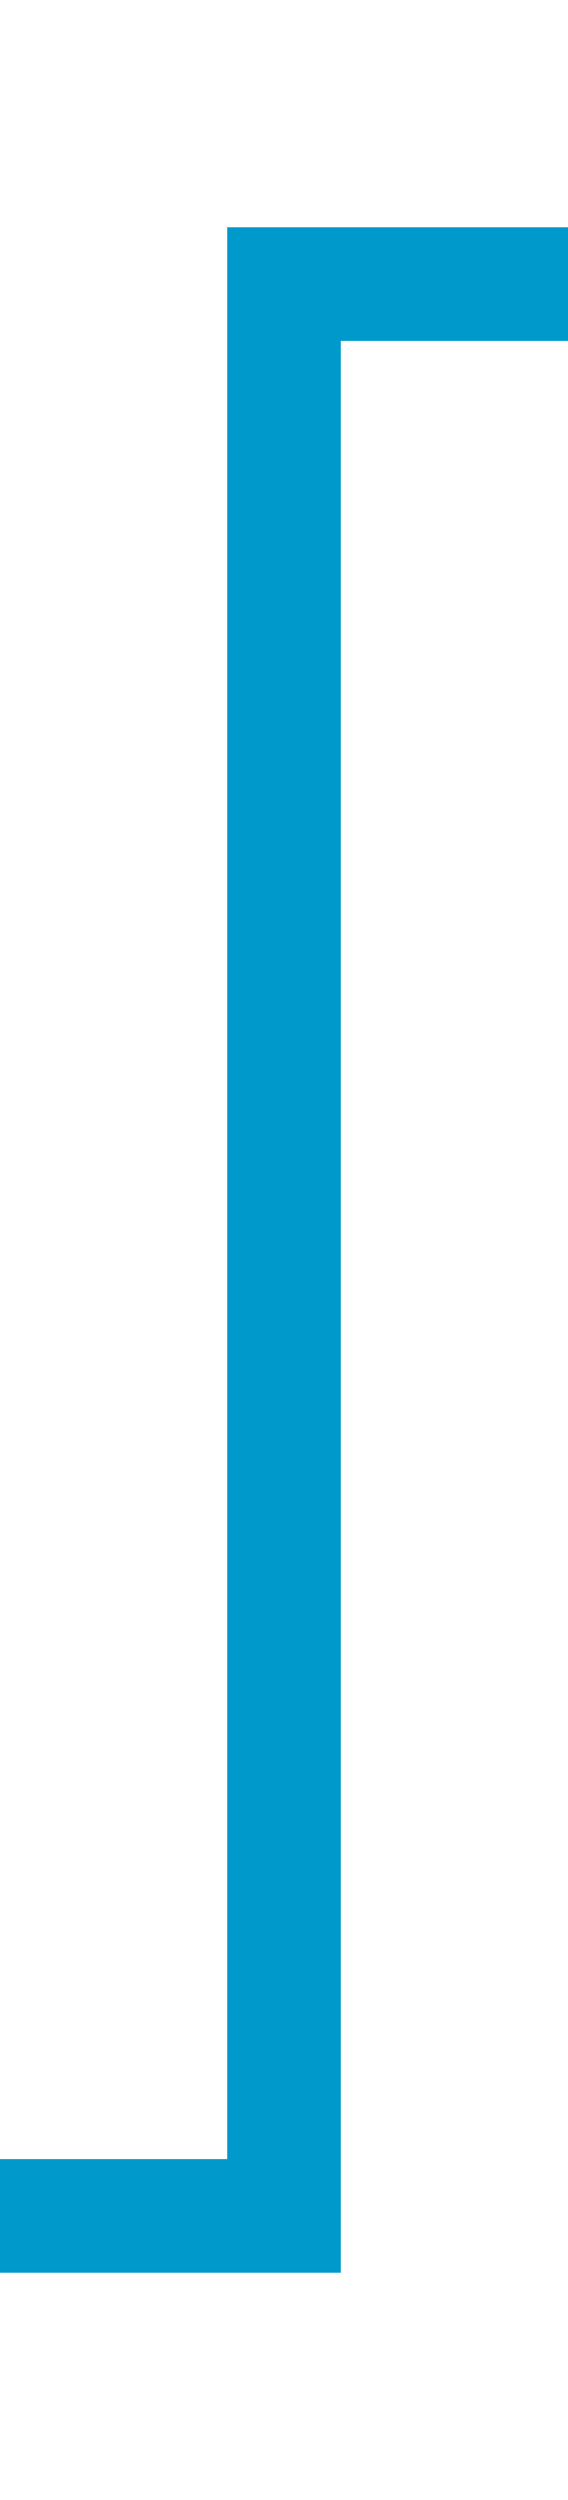 ﻿<?xml version="1.0" encoding="utf-8"?>
<svg version="1.1" xmlns:xlink="http://www.w3.org/1999/xlink" width="10px" height="44px" preserveAspectRatio="xMidYMin meet" viewBox="296 444  8 44" xmlns="http://www.w3.org/2000/svg">
  <path d="M 247 483  L 300 483  L 300 449  L 311 449  " stroke-width="2" stroke="#0099cc" fill="none" />
  <path d="M 310 456.6  L 317 449  L 310 441.4  L 310 456.6  Z " fill-rule="nonzero" fill="#0099cc" stroke="none" />
</svg>